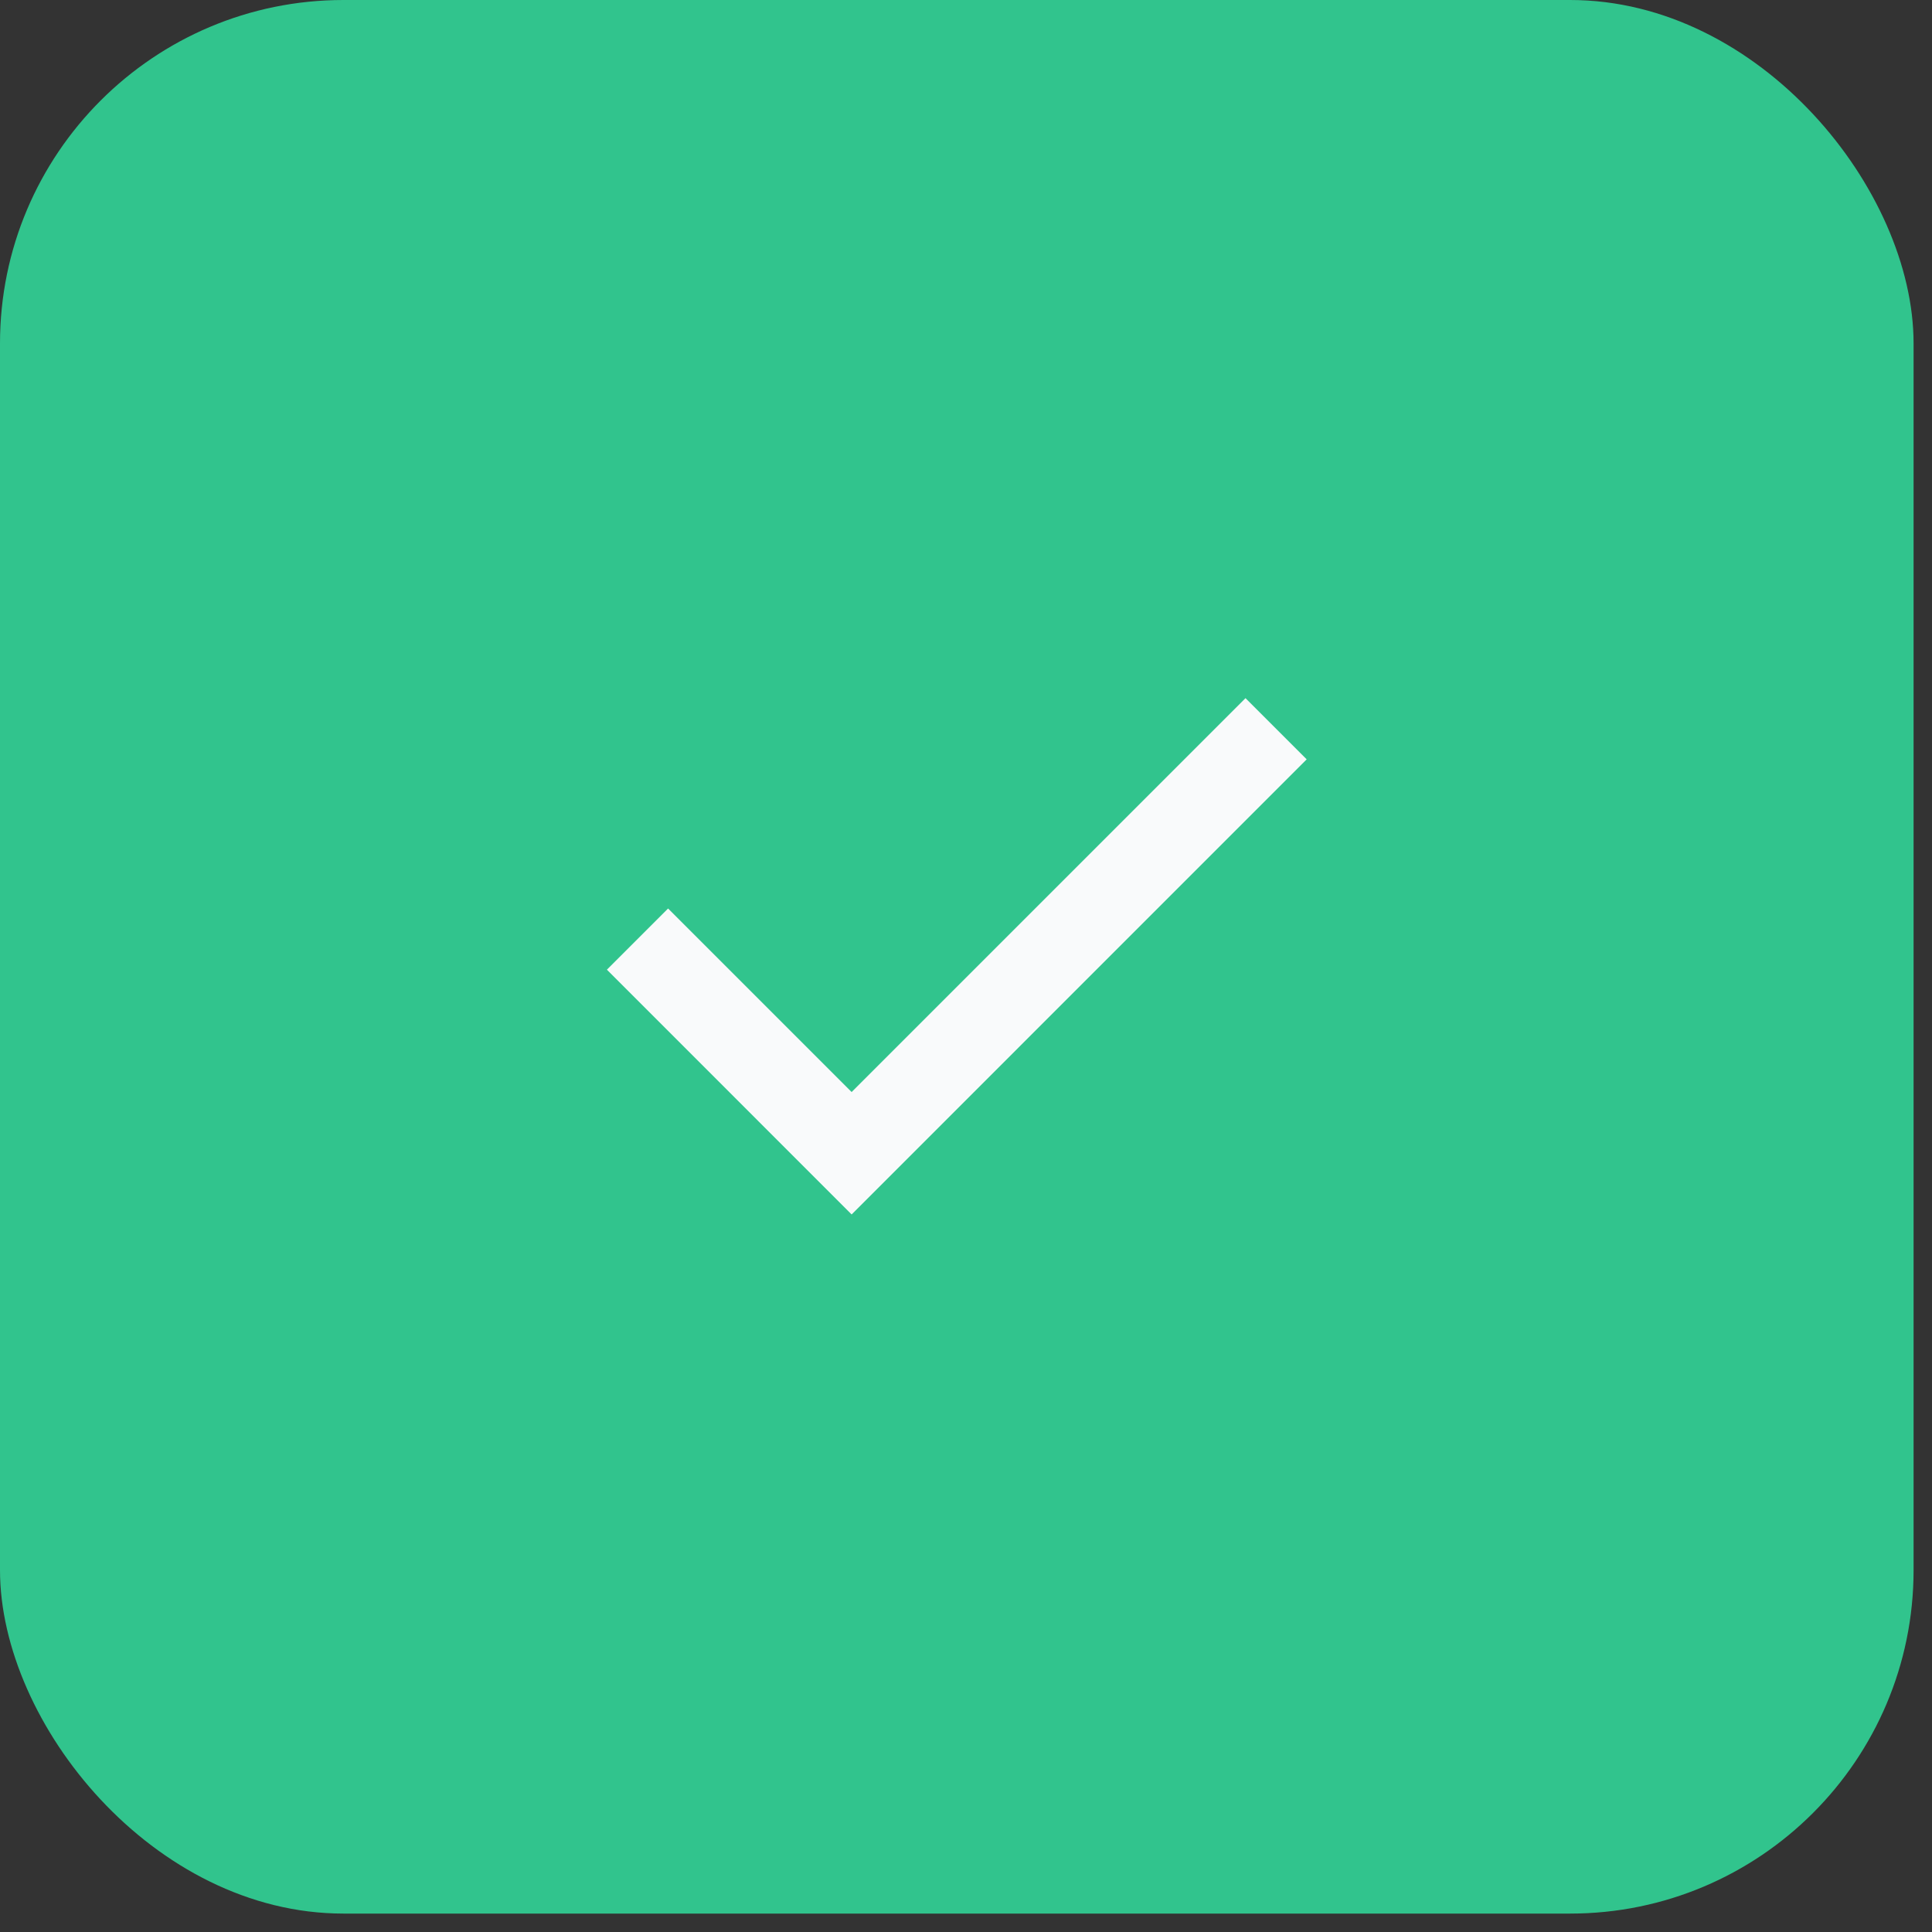 <svg width="30" height="30" viewBox="0 0 30 30" fill="none" xmlns="http://www.w3.org/2000/svg">
<rect x="0" y="0" width="30" height="30" fill="#333333" stroke="none"/>
<rect width="29.714" height="29.714" rx="5.333" fill="#31C48D"/>
<path d="M13.224 18.858L9.424 15.057L10.374 14.107L13.224 16.957L19.34 10.841L20.29 11.791L13.224 18.858Z" fill="#F9FAFB"/>
</svg>

